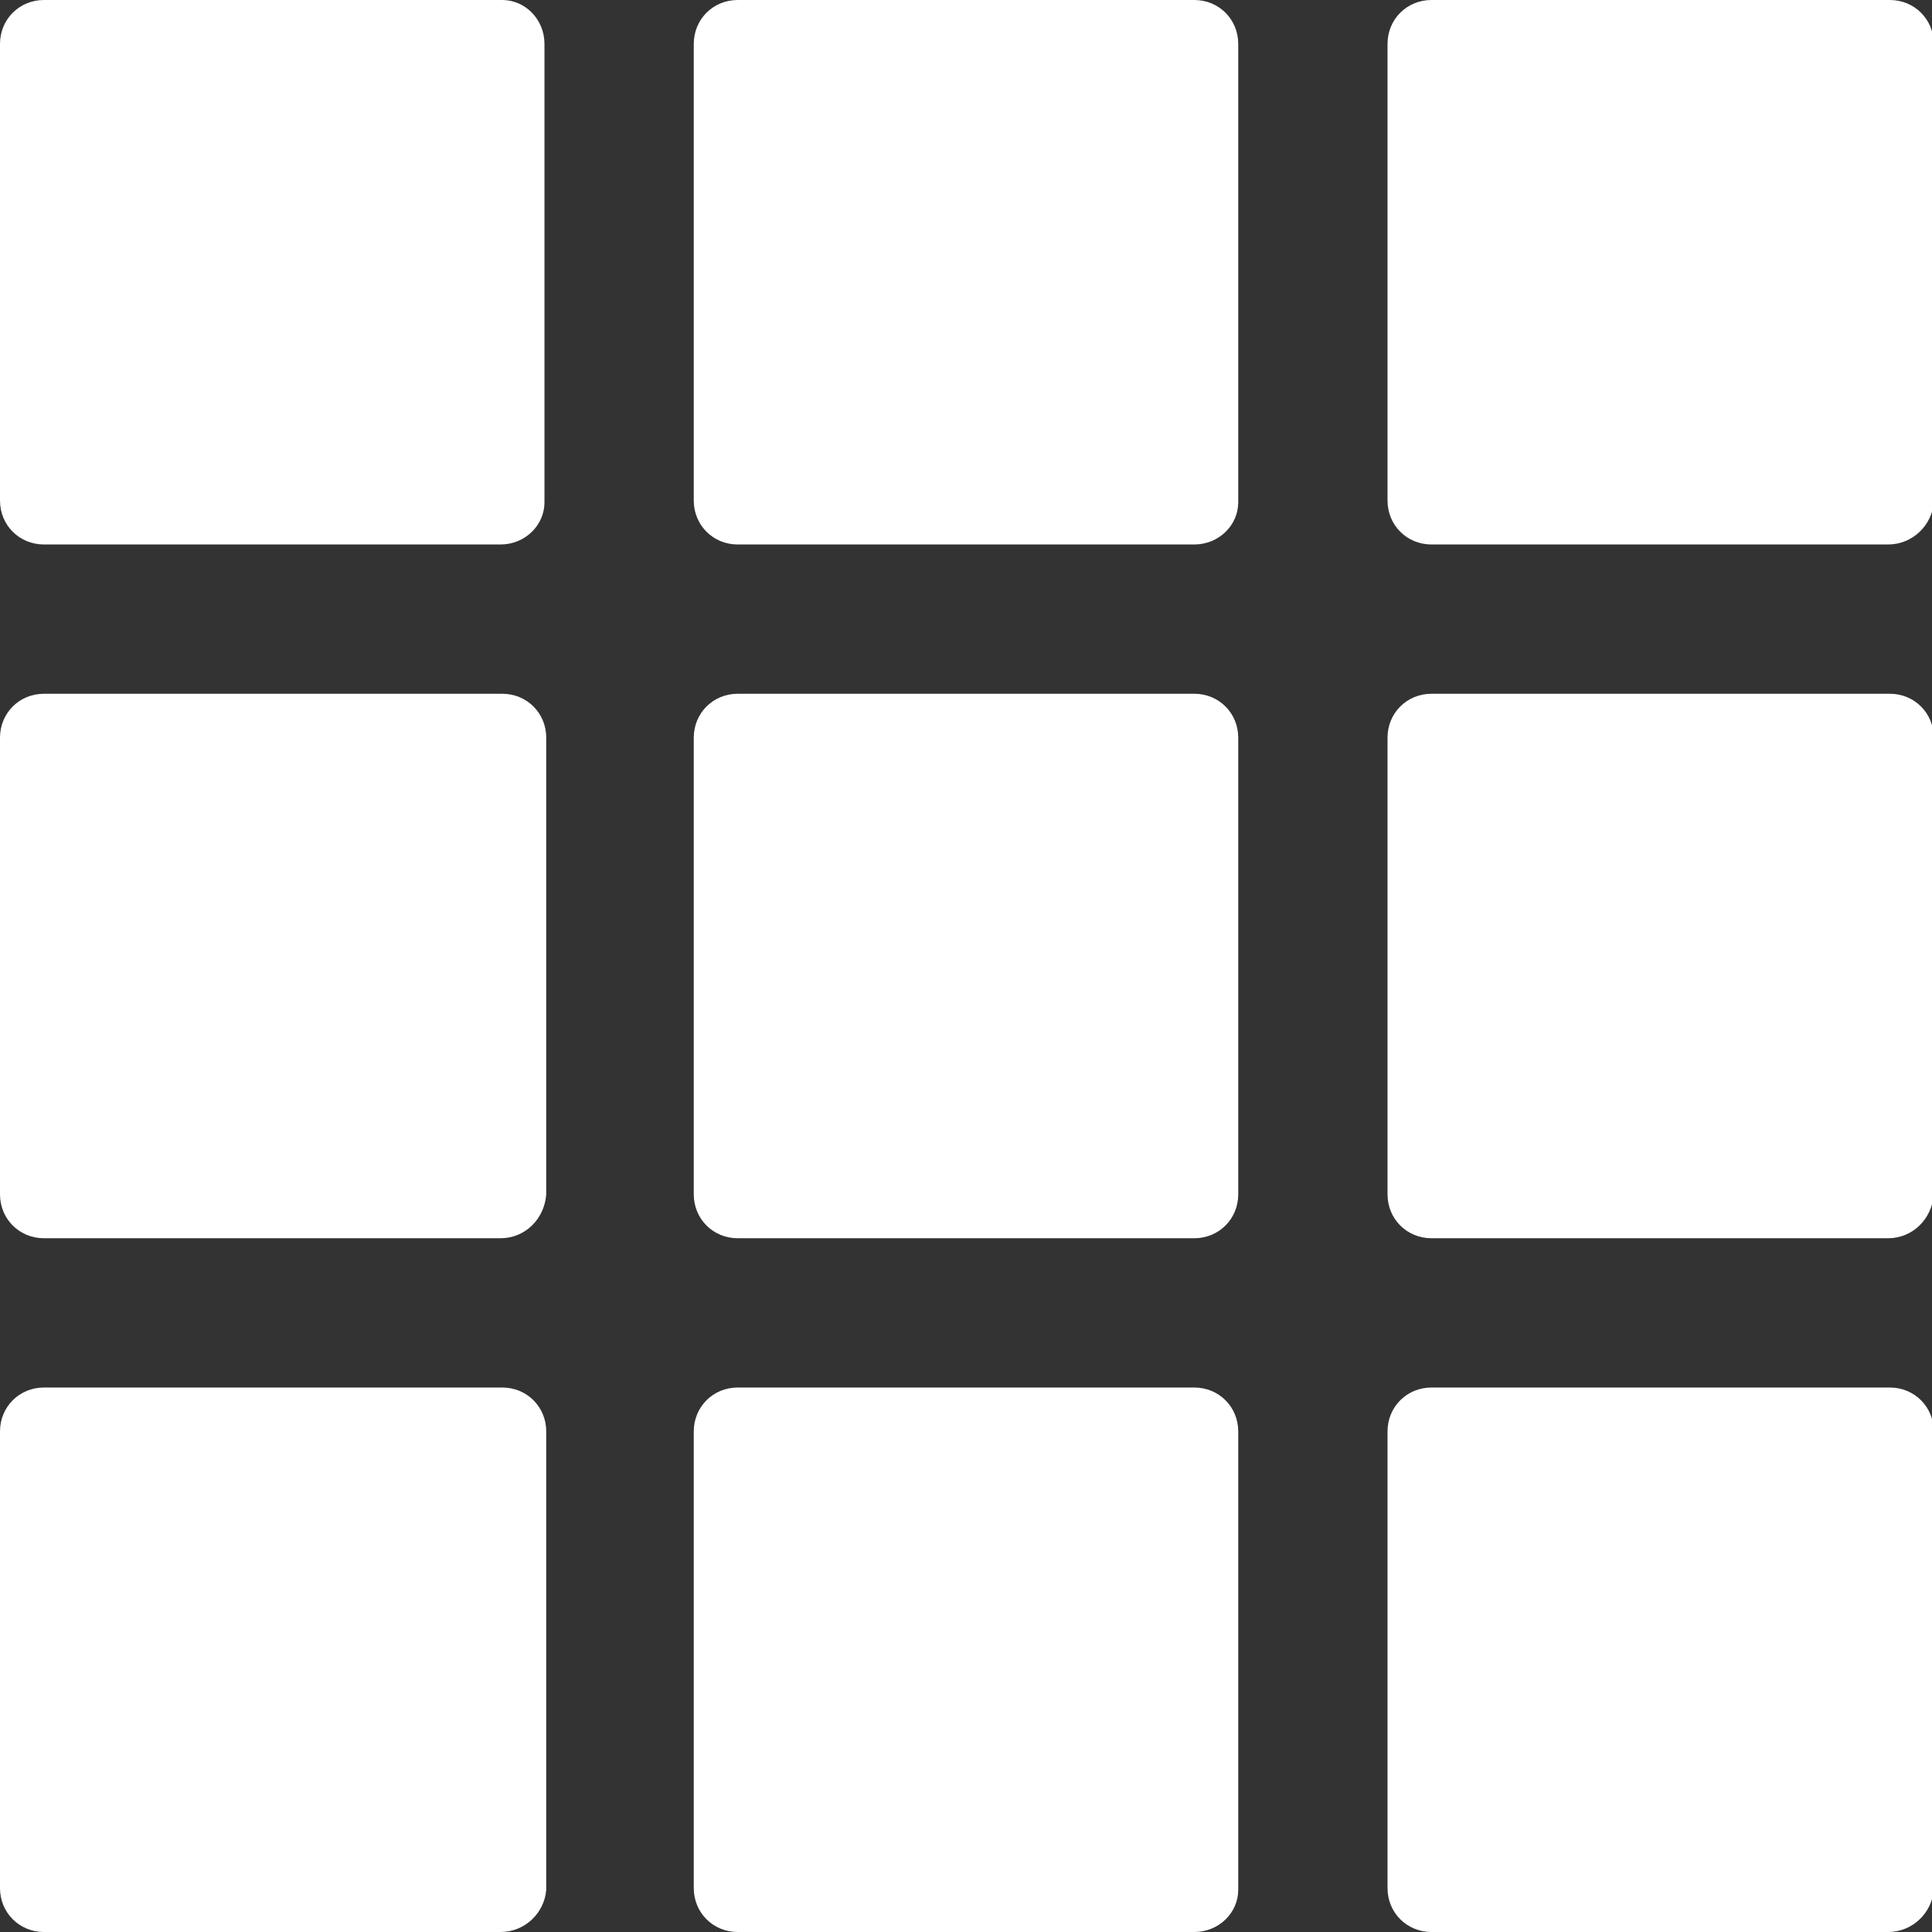 <?xml version="1.0" encoding="utf-8"?>
<!-- Generator: Adobe Illustrator 24.0.1, SVG Export Plug-In . SVG Version: 6.00 Build 0)  -->
<svg version="1.1" id="Layer_1" xmlns="http://www.w3.org/2000/svg" xmlns:xlink="http://www.w3.org/1999/xlink" x="0px" y="0px"
	 viewBox="0 0 110 110" style="enable-background:new 0 0 110 110;" xml:space="preserve">
<rect x="0" y="0" width="110" height="110" fill="#333333" stroke="none"/>
<style type="text/css">
	.st0{fill:#FFFFFF;}
</style>
<g>
	<g>
		<path class="st0" d="M28.5,31H2.5C1.1,31,0,29.9,0,28.5V2.5C0,1.1,1.1,0,2.5,0h26.1C29.9,0,31,1.1,31,2.5v26.1
			C31,29.9,29.9,31,28.5,31z"/>
	</g>
	<g>
		<path class="st0" d="M68,31H42c-1.4,0-2.5-1.1-2.5-2.5V2.5C39.5,1.1,40.6,0,42,0H68c1.4,0,2.5,1.1,2.5,2.5v26.1
			C70.5,29.9,69.4,31,68,31z"/>
	</g>
	<g>
		<path class="st0" d="M107.5,31H81.5c-1.4,0-2.5-1.1-2.5-2.5V2.5C79,1.1,80.1,0,81.5,0h26.1c1.4,0,2.5,1.1,2.5,2.5v26.1
			C110,29.9,108.9,31,107.5,31z"/>
	</g>
</g>
<g>
	<g>
		<path class="st0" d="M28.5,70.5H2.5C1.1,70.5,0,69.4,0,68V42c0-1.4,1.1-2.5,2.5-2.5h26.1c1.4,0,2.5,1.1,2.5,2.5V68
			C31,69.4,29.9,70.5,28.5,70.5z"/>
	</g>
	<g>
		<path class="st0" d="M68,70.5H42c-1.4,0-2.5-1.1-2.5-2.5V42c0-1.4,1.1-2.5,2.5-2.5H68c1.4,0,2.5,1.1,2.5,2.5V68
			C70.5,69.4,69.4,70.5,68,70.5z"/>
	</g>
	<g>
		<path class="st0" d="M107.5,70.5H81.5c-1.4,0-2.5-1.1-2.5-2.5V42c0-1.4,1.1-2.5,2.5-2.5h26.1c1.4,0,2.5,1.1,2.5,2.5V68
			C110,69.4,108.9,70.5,107.5,70.5z"/>
	</g>
</g>
<g>
	<g>
		<path class="st0" d="M28.5,110H2.5c-1.4,0-2.5-1.1-2.5-2.5V81.5C0,80.1,1.1,79,2.5,79h26.1c1.4,0,2.5,1.1,2.5,2.5v26.1
			C31,108.9,29.9,110,28.5,110z"/>
	</g>
	<g>
		<path class="st0" d="M68,110H42c-1.4,0-2.5-1.1-2.5-2.5V81.5c0-1.4,1.1-2.5,2.5-2.5H68c1.4,0,2.5,1.1,2.5,2.5v26.1
			C70.5,108.9,69.4,110,68,110z"/>
	</g>
	<g>
		<path class="st0" d="M107.5,110H81.5c-1.4,0-2.5-1.1-2.5-2.5V81.5c0-1.4,1.1-2.5,2.5-2.5h26.1c1.4,0,2.5,1.1,2.5,2.5v26.1
			C110,108.9,108.9,110,107.5,110z"/>
	</g>
</g>
</svg>
